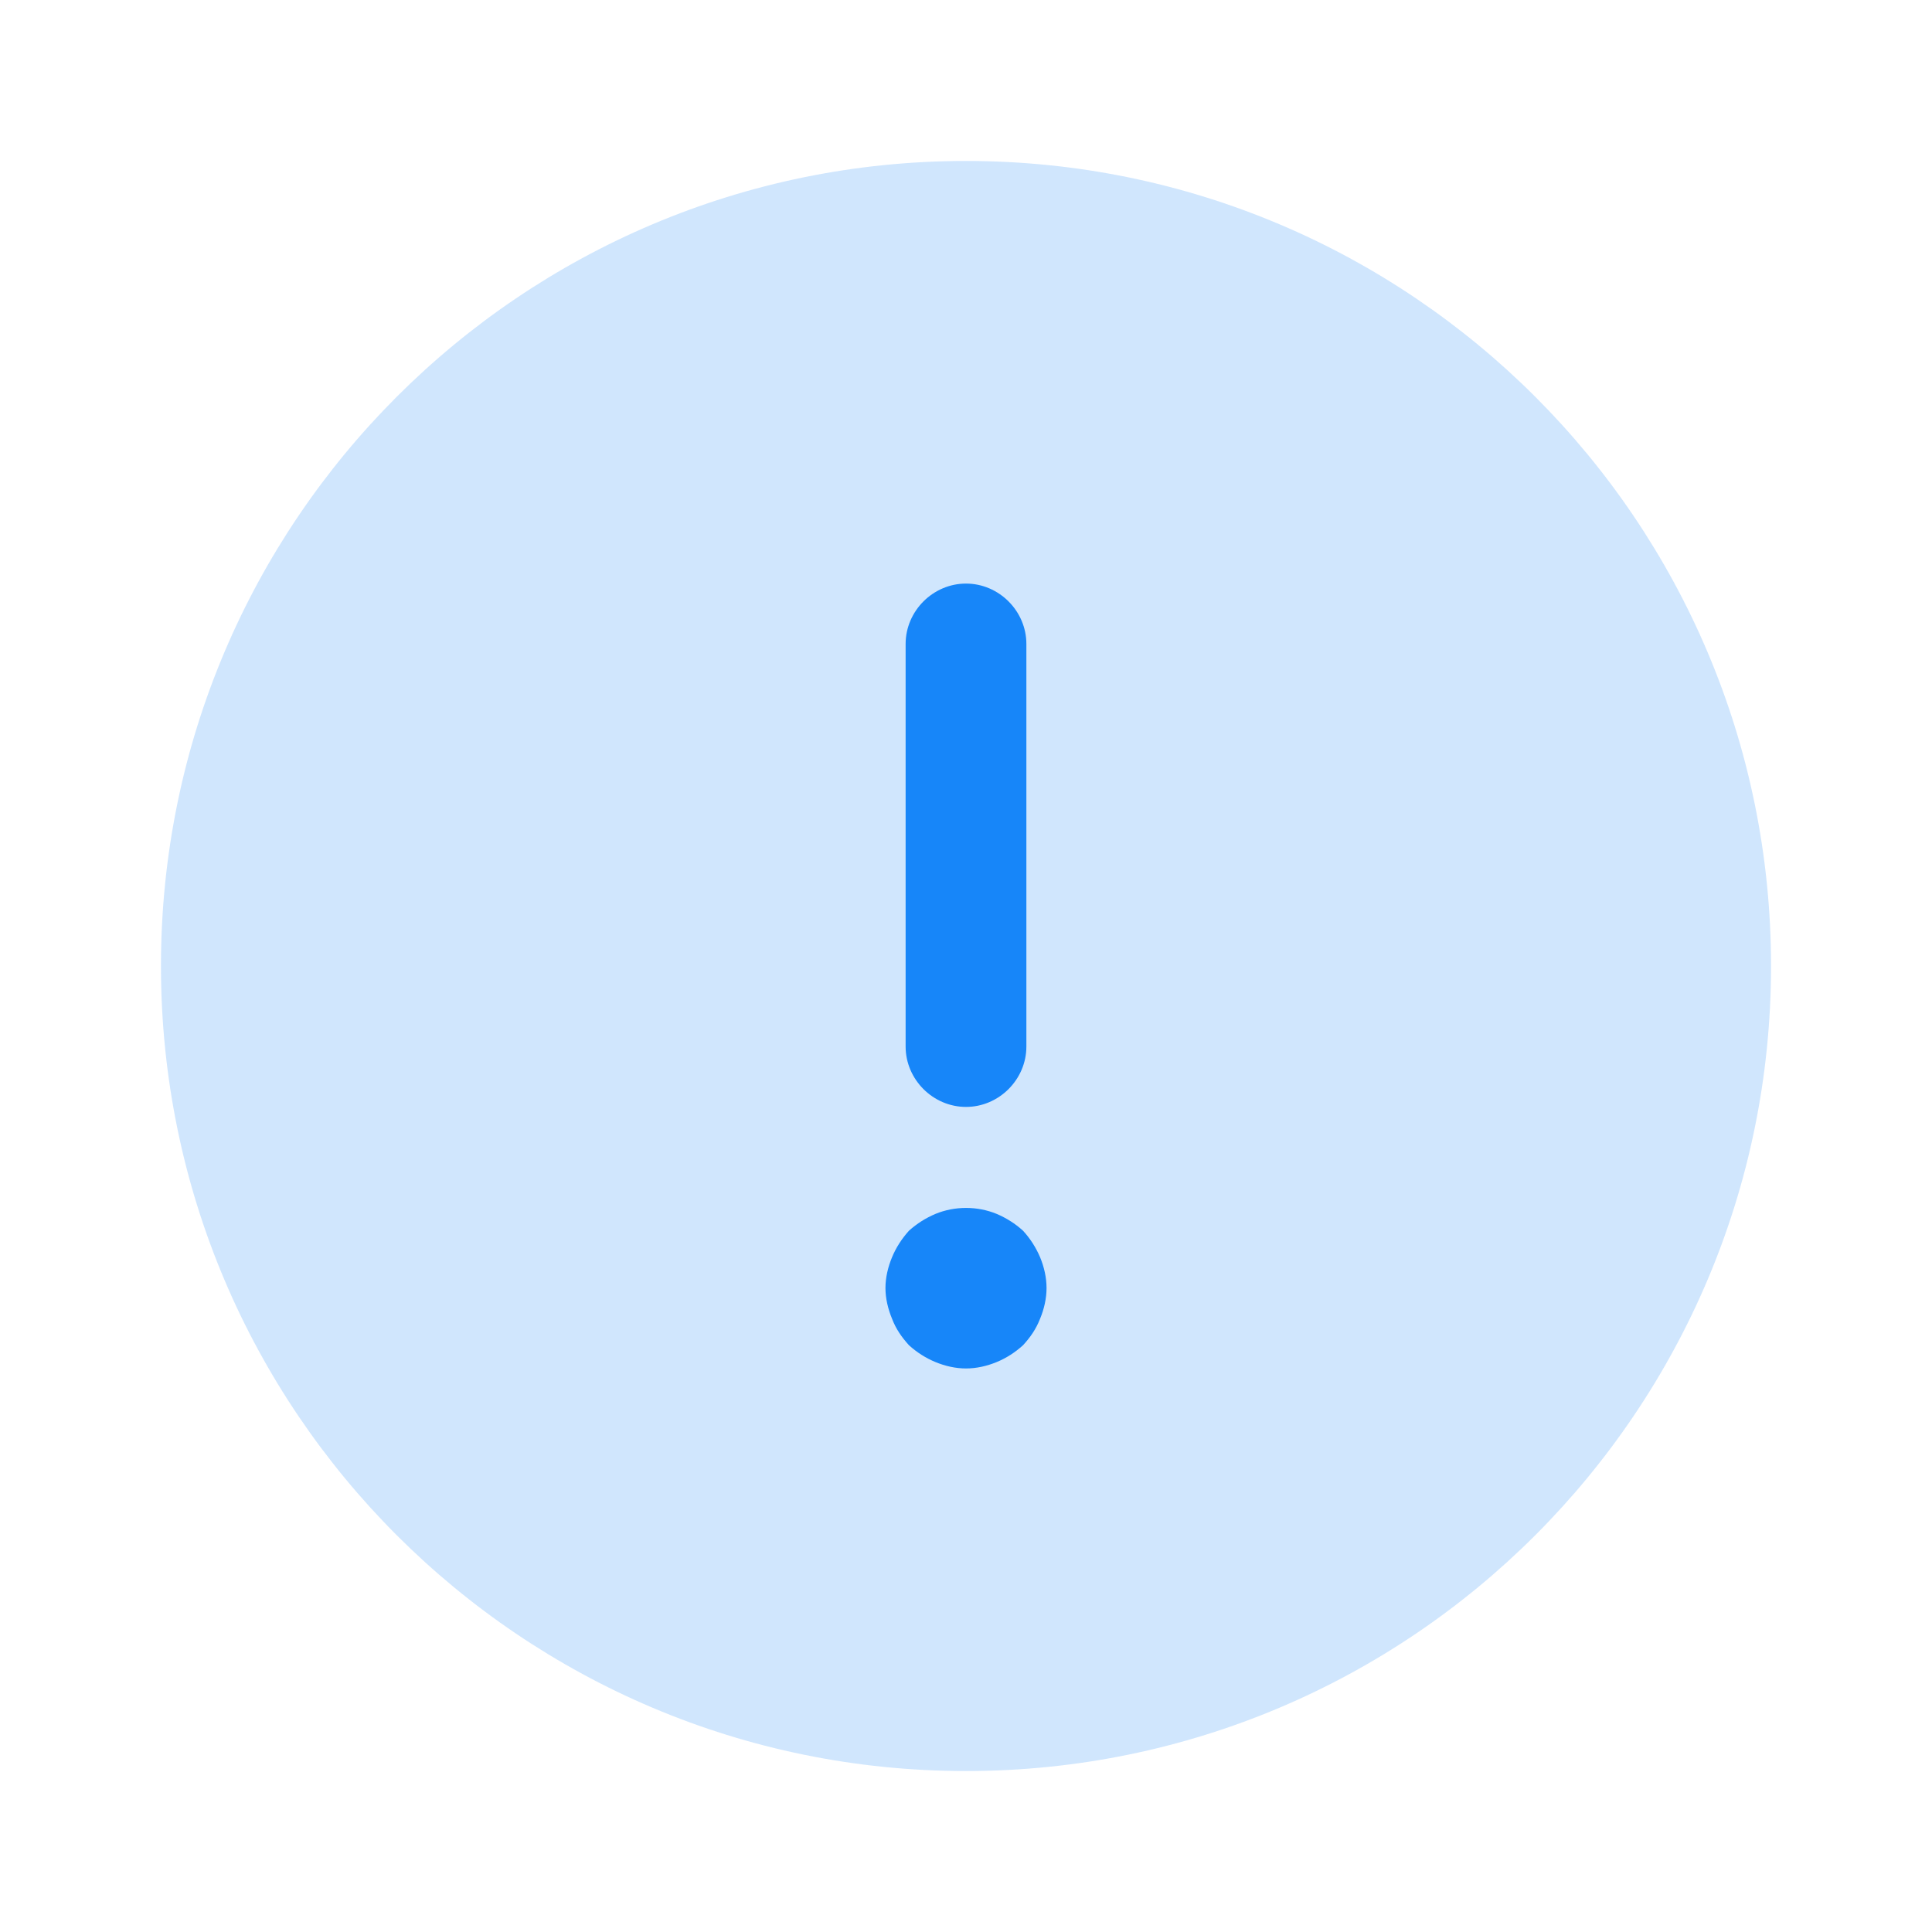 <svg width="16" height="16" viewBox="0 0 16 16" fill="none" xmlns="http://www.w3.org/2000/svg">
<path opacity="0.2" d="M8 14.667C11.682 14.667 14.667 11.682 14.667 8C14.667 4.318 11.682 1.333 8 1.333C4.318 1.333 1.333 4.318 1.333 8C1.333 11.682 4.318 14.667 8 14.667Z" fill="#1786F9"/>
<path d="M8 9.167C8.273 9.167 8.5 8.94 8.5 8.667V5.333C8.5 5.06 8.273 4.833 8 4.833C7.727 4.833 7.5 5.06 7.5 5.333V8.667C7.5 8.94 7.727 9.167 8 9.167Z" fill="#1786F9"/>
<path d="M8.614 10.413C8.58 10.333 8.534 10.26 8.473 10.193C8.407 10.133 8.334 10.087 8.254 10.053C8.094 9.987 7.907 9.987 7.747 10.053C7.667 10.087 7.593 10.133 7.527 10.193C7.467 10.26 7.42 10.333 7.387 10.413C7.354 10.493 7.333 10.58 7.333 10.667C7.333 10.753 7.354 10.84 7.387 10.92C7.42 11.007 7.467 11.073 7.527 11.14C7.593 11.2 7.667 11.247 7.747 11.28C7.827 11.313 7.913 11.333 8 11.333C8.087 11.333 8.174 11.313 8.254 11.28C8.334 11.247 8.407 11.2 8.473 11.14C8.534 11.073 8.58 11.007 8.614 10.92C8.647 10.84 8.667 10.753 8.667 10.667C8.667 10.58 8.647 10.493 8.614 10.413Z" fill="#1786F9"/>
</svg>
